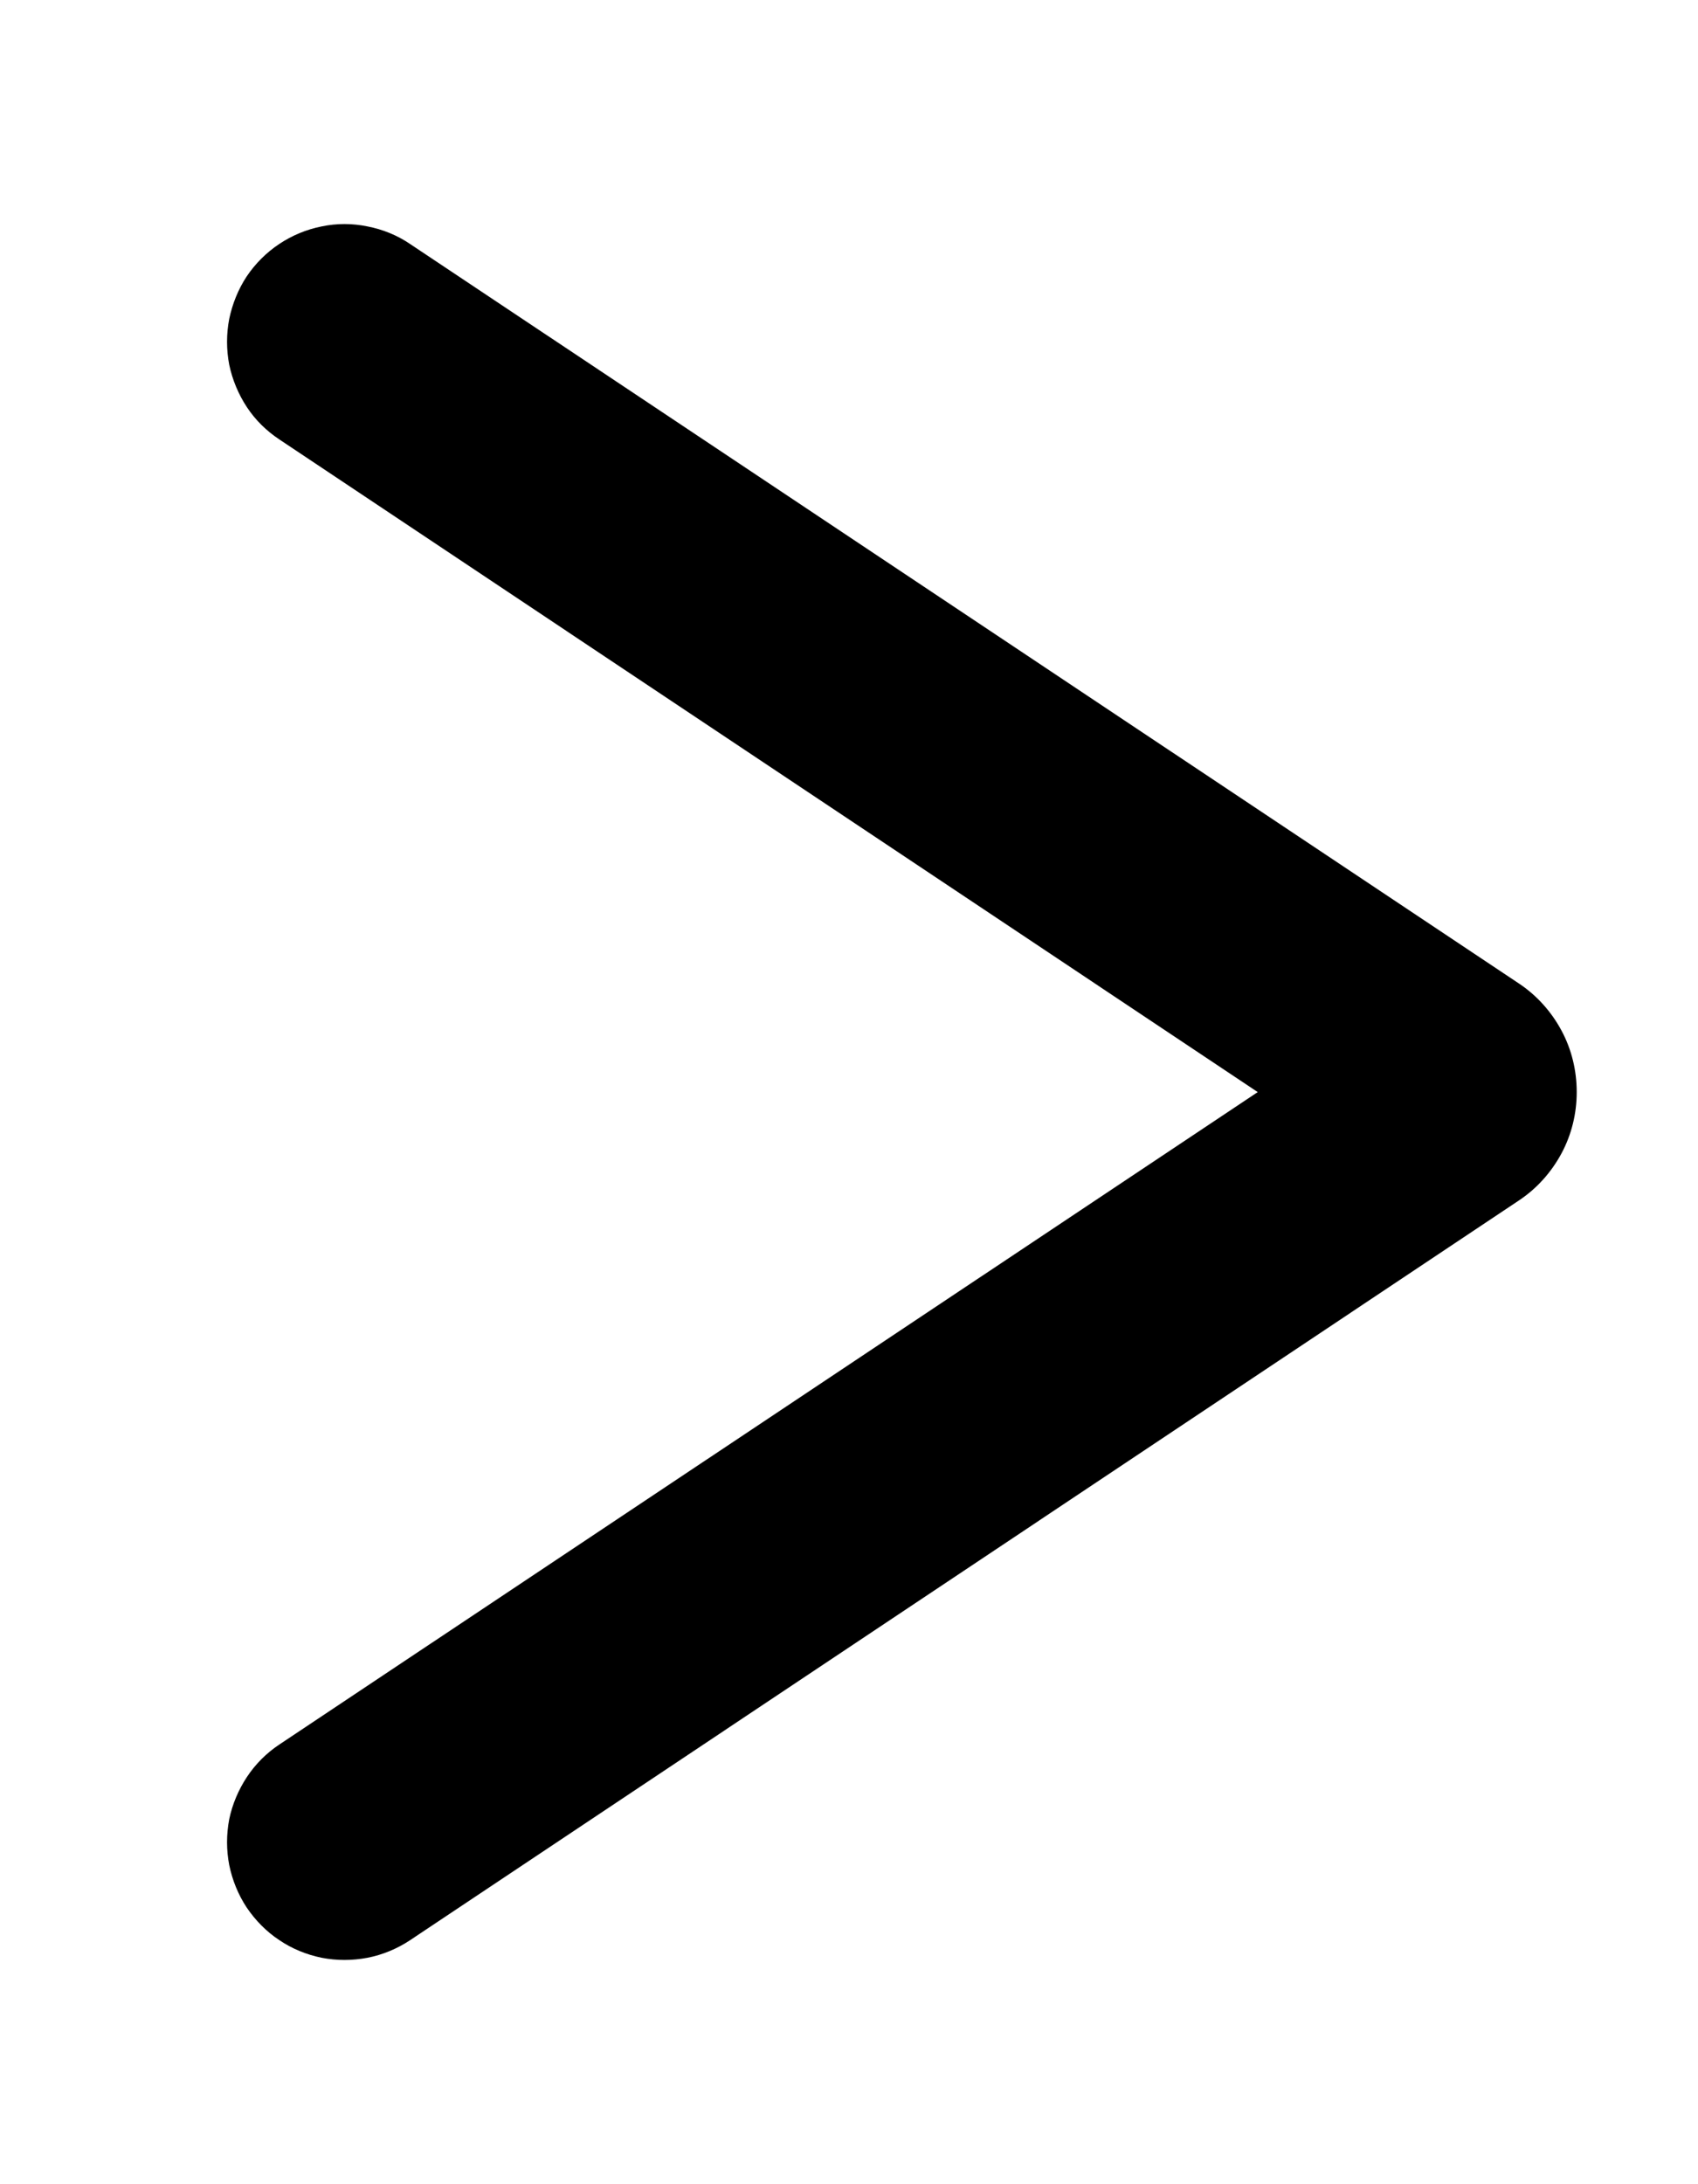 <svg width="7" height="9" viewBox="0 0 7 9" fill="none" xmlns="http://www.w3.org/2000/svg">
<path id="Vector" fill-rule="evenodd" clip-rule="evenodd" d="M1.152 7.188L5.185 4.5L1.152 1.811C1.099 1.776 1.053 1.731 1.018 1.678C0.983 1.625 0.958 1.565 0.945 1.503C0.933 1.441 0.933 1.376 0.945 1.314C0.958 1.252 0.982 1.192 1.017 1.139C1.089 1.032 1.2 0.958 1.326 0.933C1.388 0.92 1.452 0.92 1.515 0.933C1.577 0.945 1.637 0.969 1.69 1.005L6.261 4.052C6.335 4.101 6.395 4.168 6.437 4.246C6.479 4.324 6.5 4.411 6.5 4.5C6.5 4.588 6.479 4.675 6.437 4.753C6.395 4.831 6.335 4.898 6.261 4.947L1.69 7.995C1.637 8.03 1.577 8.055 1.515 8.067C1.452 8.079 1.388 8.079 1.326 8.067C1.263 8.054 1.204 8.03 1.151 7.994C1.098 7.959 1.053 7.913 1.017 7.86C0.982 7.807 0.958 7.748 0.945 7.685C0.933 7.623 0.933 7.559 0.945 7.496C0.958 7.434 0.983 7.375 1.018 7.322C1.053 7.269 1.099 7.223 1.152 7.188Z" fill="black"/>
</svg>
